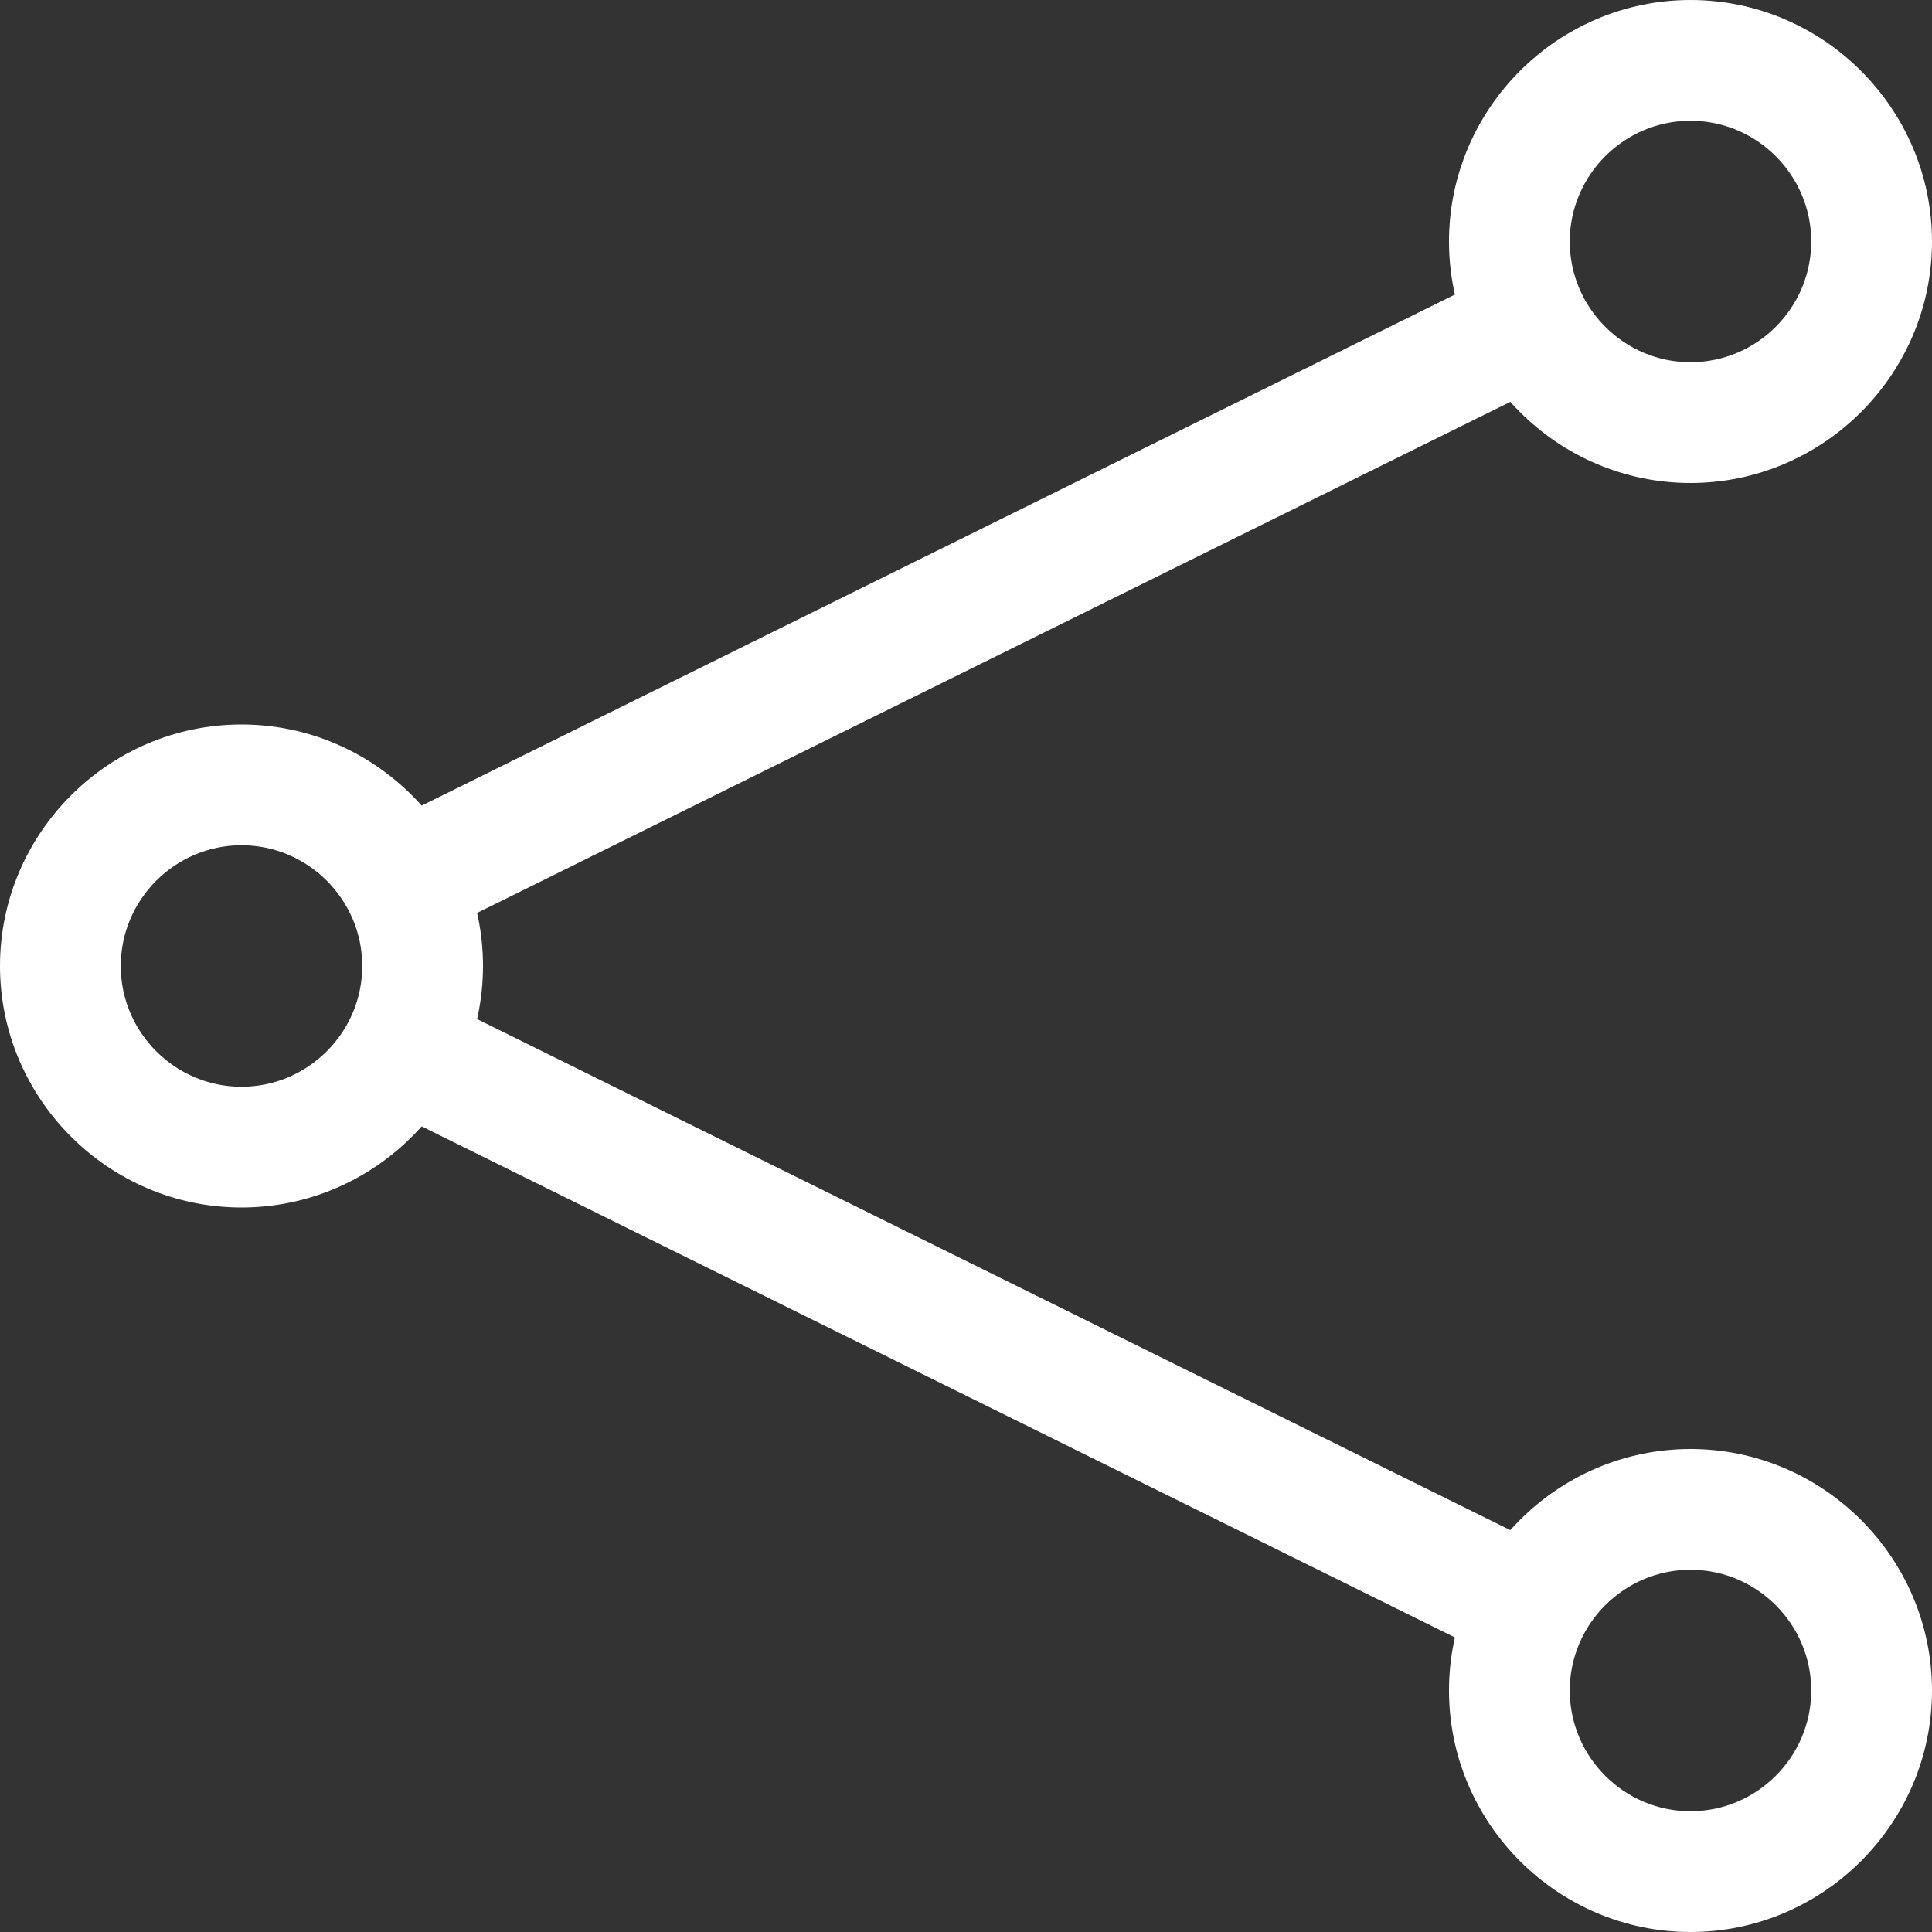 <?xml version="1.0" encoding="utf-8"?>
<!-- Generator: Adobe Illustrator 18.0.0, SVG Export Plug-In . SVG Version: 6.00 Build 0)  -->
<!DOCTYPE svg PUBLIC "-//W3C//DTD SVG 1.1//EN" "http://www.w3.org/Graphics/SVG/1.1/DTD/svg11.dtd">
<svg version="1.1" id="Слой_1" xmlns="http://www.w3.org/2000/svg" xmlns:xlink="http://www.w3.org/1999/xlink" x="0px" y="0px"
	 viewBox="0 0 32 32" enable-background="new 0 0 32 32" xml:space="preserve">
<rect x="0" y="0" width="32" height="32" fill="#333333" stroke="none"/>
<g id="socials_icon">
	<g>
		<path fill="#FFFFFF" d="M28,2c1.1,0,2,0.9,2,2s-0.9,2-2,2s-2-0.9-2-2S26.9,2,28,2 M28,0c-2.2,0-4,1.8-4,4s1.8,4,4,4s4-1.8,4-4
			S30.2,0,28,0L28,0z"/>
	</g>
	<g>
		<path fill="#FFFFFF" d="M28,26c1.1,0,2,0.9,2,2s-0.9,2-2,2s-2-0.9-2-2S26.9,26,28,26 M28,24c-2.2,0-4,1.8-4,4s1.8,4,4,4s4-1.8,4-4
			S30.2,24,28,24L28,24z"/>
	</g>
	<g>
		<path fill="#FFFFFF" d="M4,14c1.1,0,2,0.9,2,2s-0.9,2-2,2s-2-0.9-2-2S2.9,14,4,14 M4,12c-2.2,0-4,1.8-4,4s1.8,4,4,4s4-1.8,4-4
			S6.2,12,4,12L4,12z"/>
	</g>
	<line fill="none" stroke="#FFFFFF" stroke-width="2" stroke-miterlimit="10" x1="6.7" y1="14.6" x2="25.3" y2="5.4"/>
	<line fill="none" stroke="#FFFFFF" stroke-width="2" stroke-miterlimit="10" x1="6.7" y1="17.4" x2="25.3" y2="26.6"/>
</g>
</svg>
